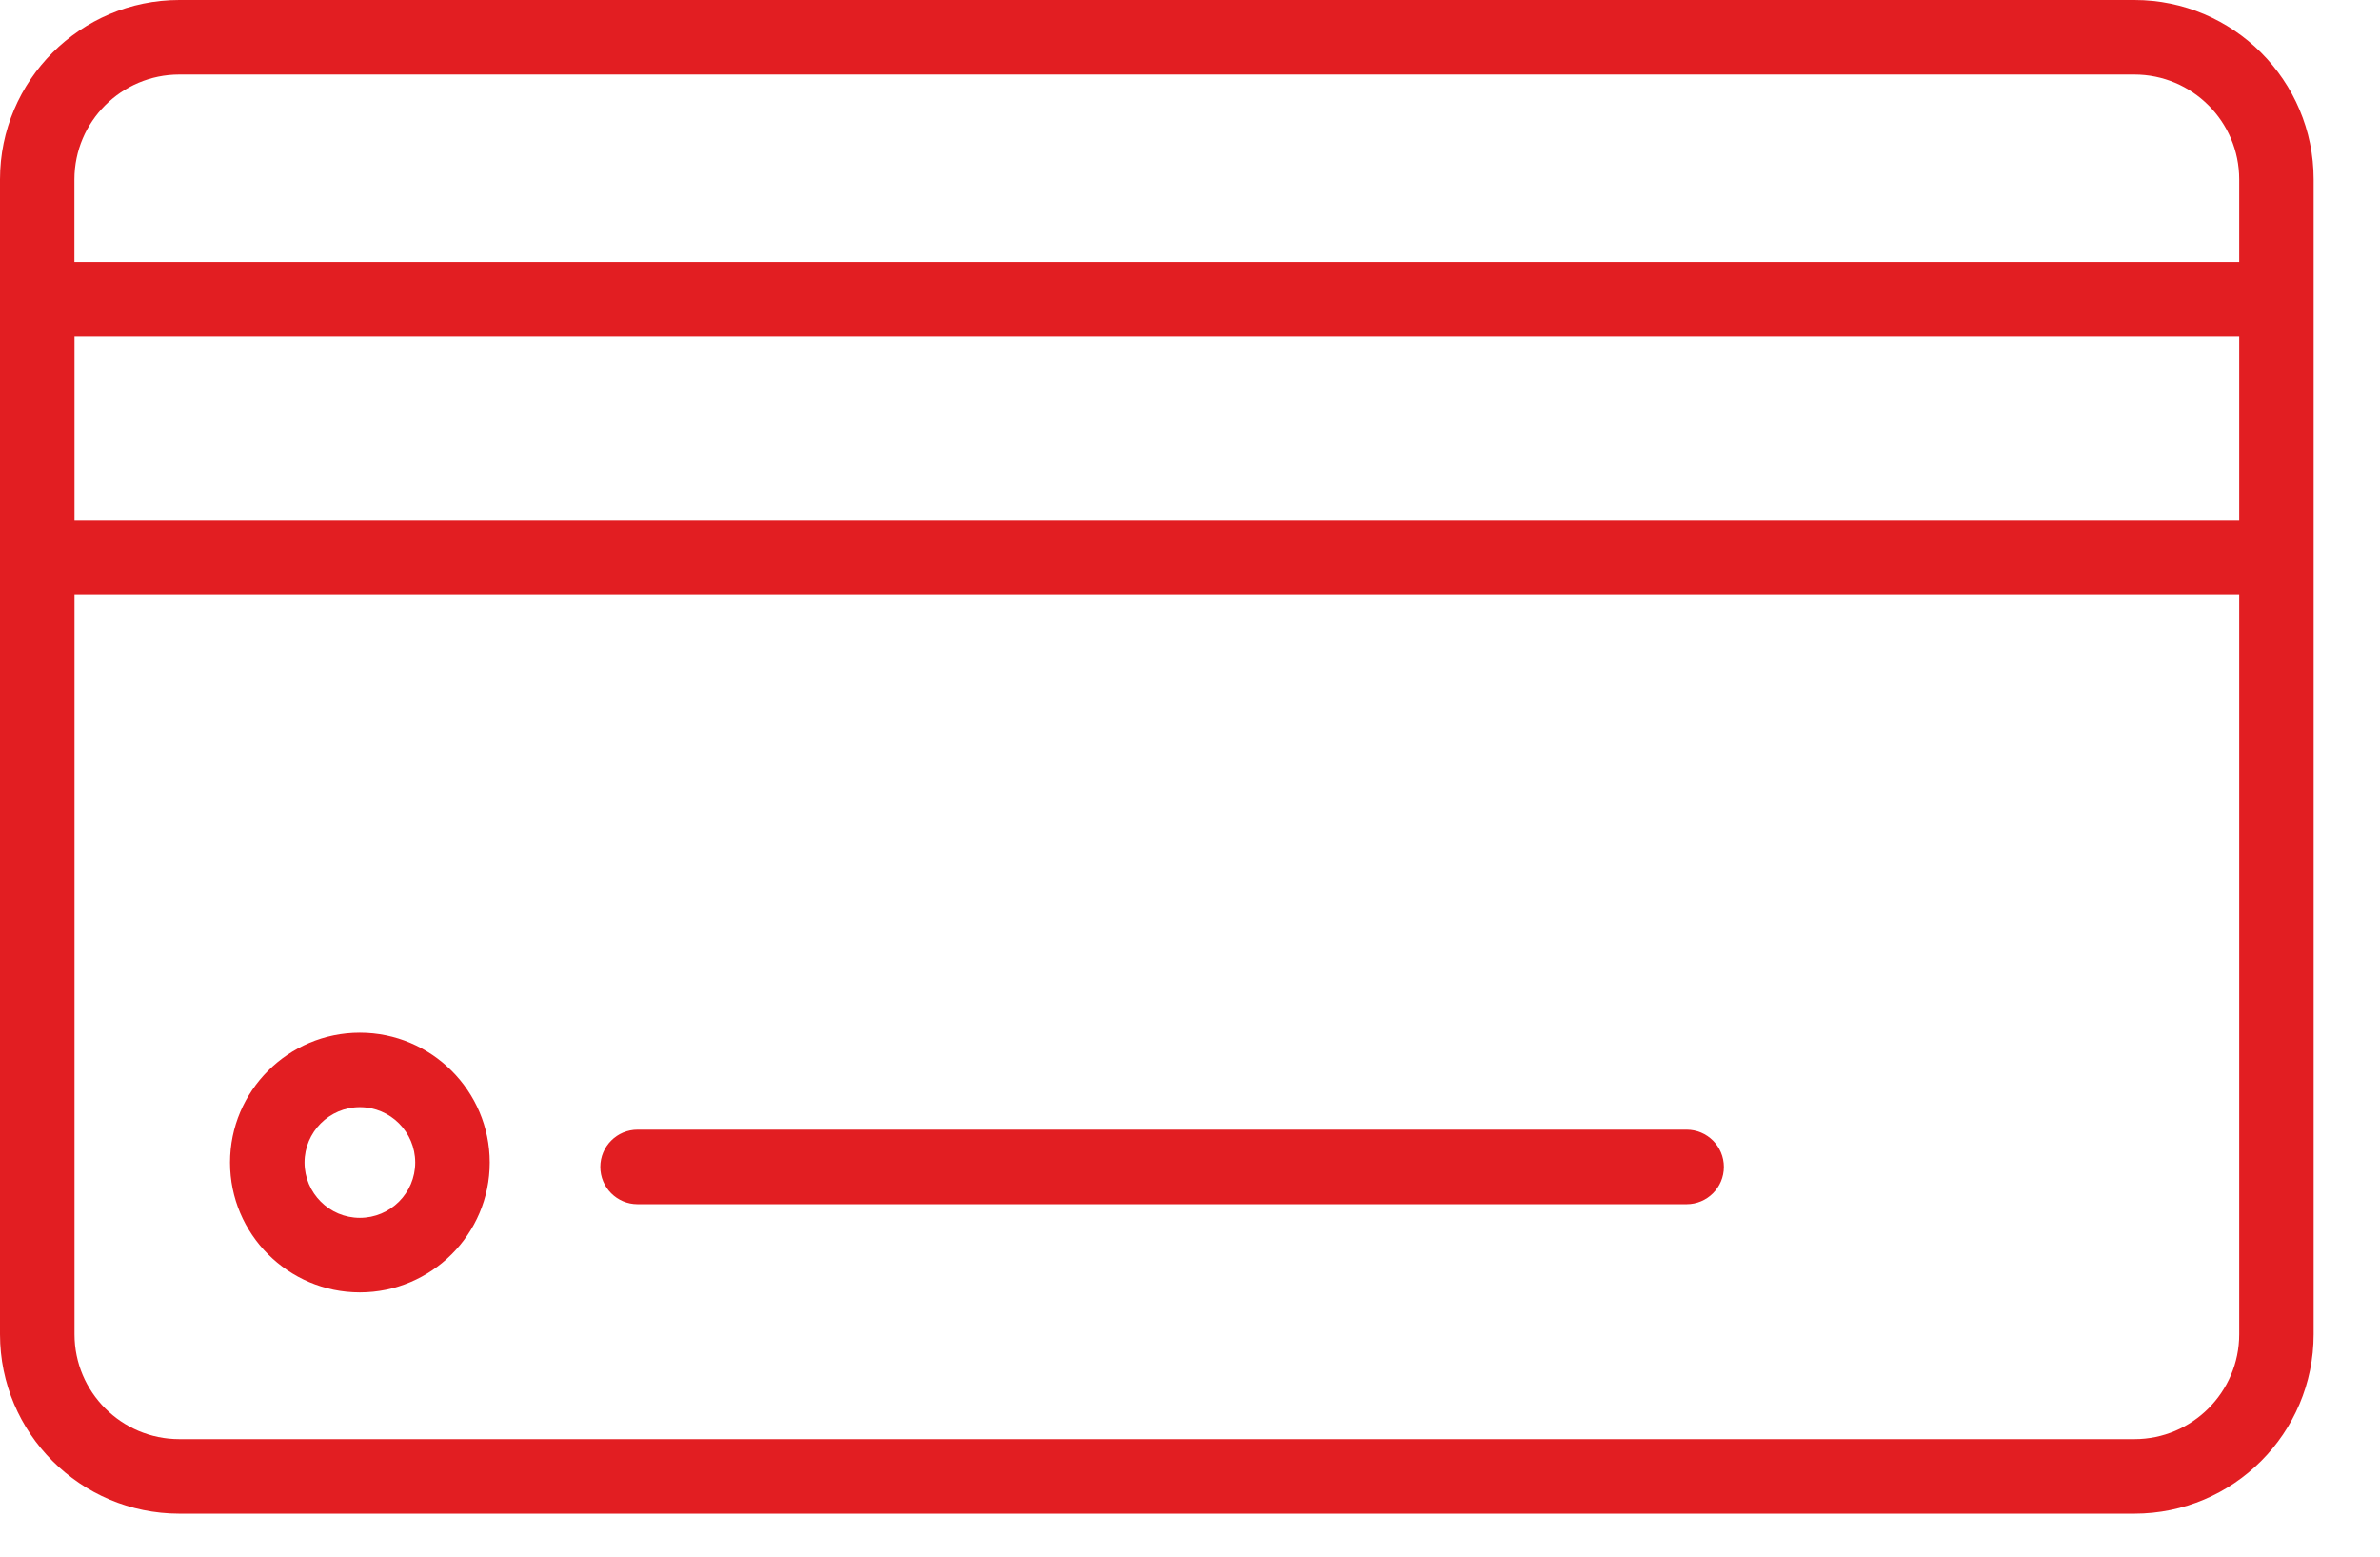 <svg width="26" height="17" viewBox="0 0 26 17" fill="none" xmlns="http://www.w3.org/2000/svg">
<path d="M23.317 0H1.959C0.879 0 0 0.879 0 1.959V3.268V6.089V14.572C0 15.652 0.879 16.531 1.959 16.531H23.317C24.397 16.531 25.275 15.652 25.275 14.572V6.089V3.268V1.959C25.275 0.879 24.397 0 23.317 0ZM0.813 1.959C0.814 1.327 1.327 0.814 1.959 0.814H23.316C23.948 0.814 24.462 1.327 24.462 1.959V2.861H0.813V1.959ZM24.462 14.572C24.462 15.203 23.948 15.717 23.317 15.717H1.959C1.327 15.717 0.814 15.203 0.814 14.572V6.496H24.462V14.572ZM24.462 5.682H0.814V3.675H24.462V5.682Z" fill="#E21E22"/>
<path d="M3.931 14.114C4.713 14.114 5.35 13.478 5.35 12.696C5.35 11.914 4.713 11.278 3.931 11.278C3.149 11.278 2.513 11.914 2.513 12.696C2.513 13.478 3.149 14.114 3.931 14.114ZM3.931 12.091C4.265 12.091 4.536 12.363 4.536 12.696C4.536 13.029 4.265 13.3 3.931 13.3C3.598 13.3 3.327 13.029 3.327 12.696C3.327 12.363 3.598 12.091 3.931 12.091Z" fill="#E21E22"/>
<path d="M6.965 13.151H18.425C18.65 13.151 18.832 12.969 18.832 12.744C18.832 12.519 18.65 12.337 18.425 12.337H6.965C6.74 12.337 6.558 12.519 6.558 12.744C6.558 12.969 6.74 13.151 6.965 13.151Z" fill="#E21E22"/>
</svg>
